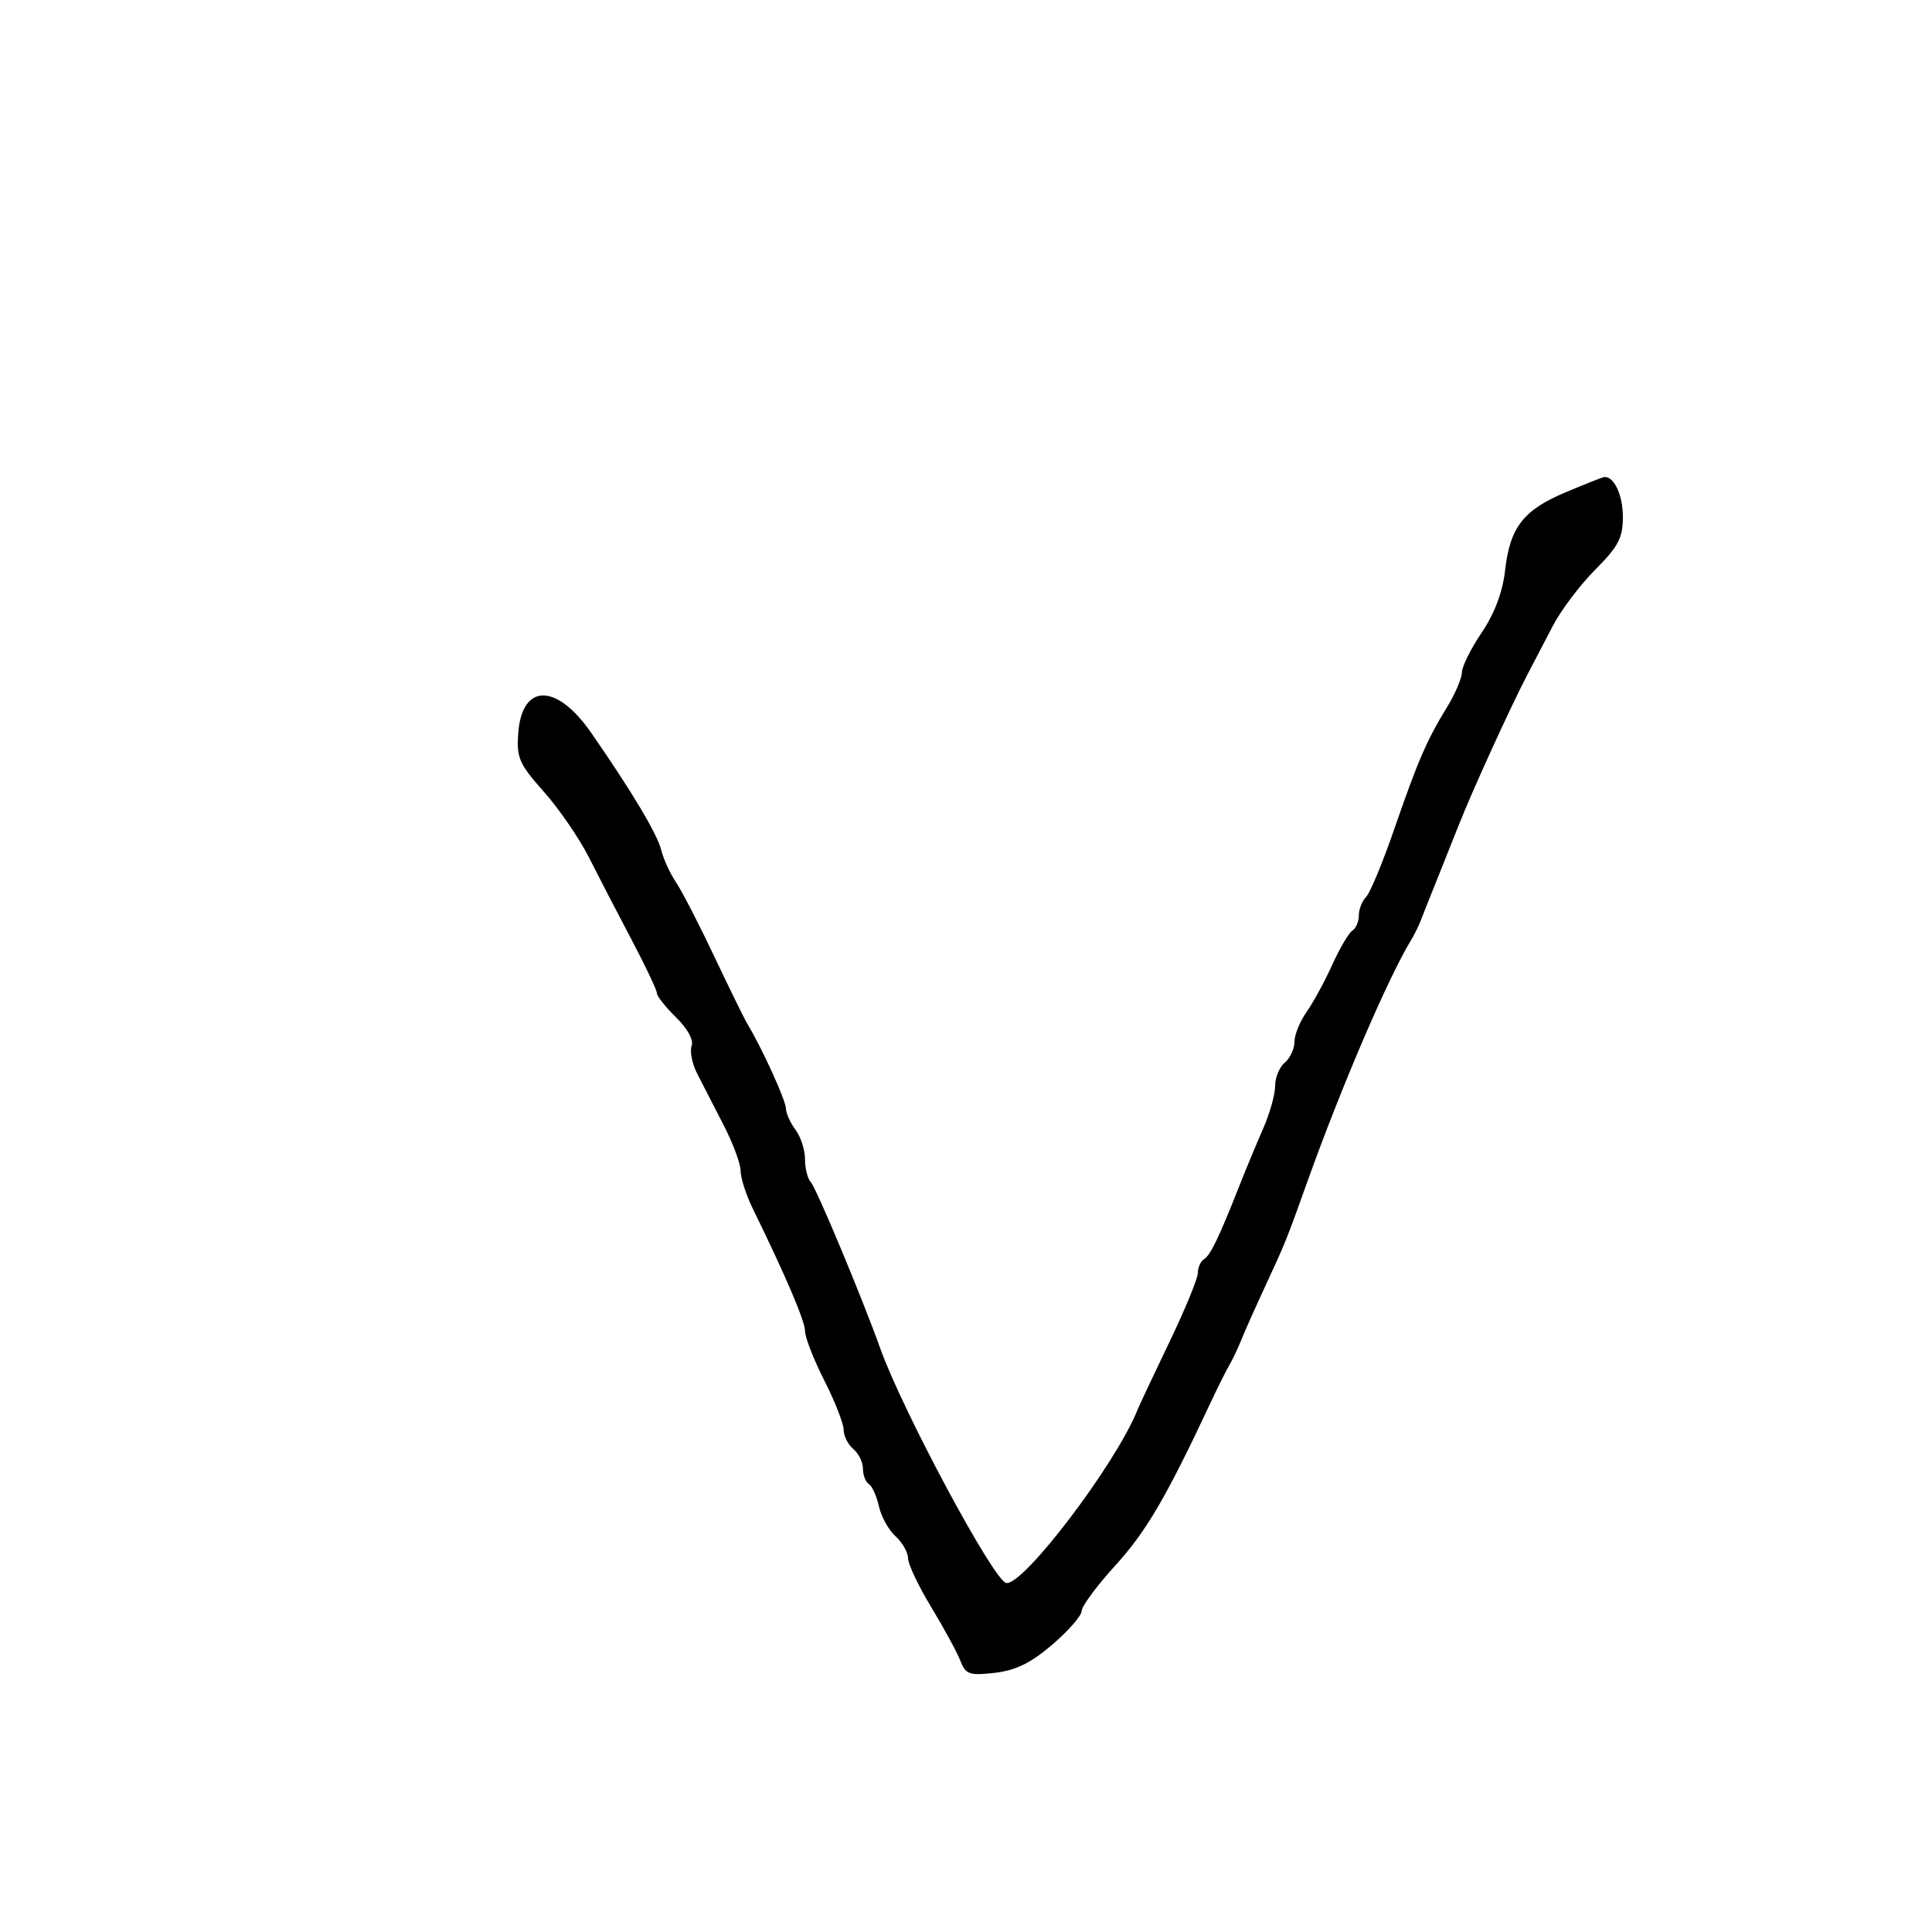 <svg xmlns="http://www.w3.org/2000/svg" width="300" height="300" viewBox="0 0 300 300" version="1.1">
	<path d="M 243.086 76.452 C 236.535 79.208, 234.464 81.891, 233.705 88.605 C 233.329 91.939, 232.066 95.283, 230.064 98.250 C 228.379 100.747, 227 103.521, 227 104.415 C 227 105.309, 225.972 107.718, 224.715 109.770 C 221.535 114.959, 220.172 118.110, 216.472 128.824 C 214.700 133.953, 212.745 138.655, 212.126 139.274 C 211.507 139.893, 211 141.183, 211 142.141 C 211 143.099, 210.549 144.161, 209.997 144.502 C 209.446 144.842, 208.039 147.231, 206.871 149.811 C 205.704 152.390, 203.905 155.694, 202.874 157.154 C 201.843 158.614, 201 160.697, 201 161.782 C 201 162.867, 200.325 164.315, 199.500 165 C 198.675 165.685, 198 167.320, 198 168.633 C 198 169.947, 197.162 172.929, 196.137 175.261 C 195.112 177.592, 193.476 181.525, 192.501 184 C 189.317 192.083, 187.962 194.905, 186.973 195.517 C 186.438 195.847, 186 196.815, 186 197.667 C 186 198.519, 184.021 203.330, 181.602 208.358 C 179.183 213.386, 176.932 218.175, 176.599 219 C 173.196 227.430, 158.851 246.314, 156.237 245.803 C 154.293 245.422, 140.198 219.177, 136.709 209.440 C 133.825 201.391, 126.755 184.468, 125.893 183.550 C 125.402 183.028, 125 181.426, 125 179.991 C 125 178.556, 124.339 176.509, 123.532 175.441 C 122.724 174.374, 122.049 172.868, 122.032 172.096 C 122.003 170.830, 118.334 162.780, 116.062 159 C 115.566 158.175, 113.245 153.450, 110.905 148.500 C 108.564 143.550, 105.894 138.375, 104.971 137 C 104.047 135.625, 103.016 133.375, 102.680 132 C 102.073 129.517, 98.080 122.835, 91.785 113.767 C 86.425 106.045, 81.054 106.070, 80.476 113.820 C 80.190 117.663, 80.603 118.612, 84.451 122.945 C 86.813 125.604, 89.962 130.192, 91.450 133.140 C 92.938 136.088, 95.920 141.844, 98.078 145.931 C 100.235 150.018, 102 153.746, 102 154.215 C 102 154.684, 103.344 156.381, 104.987 157.987 C 106.755 159.715, 107.739 161.516, 107.399 162.401 C 107.084 163.224, 107.465 165.157, 108.247 166.698 C 109.029 168.239, 110.868 171.816, 112.334 174.647 C 113.800 177.478, 115 180.698, 115 181.803 C 115 182.907, 115.847 185.541, 116.882 187.655 C 122.055 198.220, 125.001 205.131, 125.013 206.729 C 125.020 207.703, 126.370 211.151, 128.013 214.391 C 129.656 217.631, 131 221.063, 131 222.018 C 131 222.974, 131.675 224.315, 132.500 225 C 133.325 225.685, 134 227.063, 134 228.063 C 134 229.064, 134.415 230.139, 134.923 230.452 C 135.431 230.766, 136.131 232.321, 136.480 233.908 C 136.828 235.494, 137.988 237.584, 139.057 238.551 C 140.126 239.519, 141 241.054, 141 241.964 C 141 242.873, 142.620 246.291, 144.601 249.559 C 146.581 252.826, 148.616 256.570, 149.124 257.877 C 149.949 260.002, 150.516 260.202, 154.454 259.758 C 157.693 259.393, 160.062 258.234, 163.397 255.381 C 165.893 253.246, 167.949 250.885, 167.967 250.134 C 167.985 249.382, 170.363 246.178, 173.250 243.012 C 177.955 237.854, 181.143 232.405, 187.884 218 C 189.042 215.525, 190.390 212.825, 190.879 212 C 191.368 211.175, 192.221 209.375, 192.774 208 C 193.328 206.625, 195.035 202.800, 196.568 199.500 C 199.573 193.031, 199.777 192.524, 203.003 183.500 C 208.261 168.793, 215.536 151.842, 219.098 146 C 219.601 145.175, 220.270 143.825, 220.585 143 C 220.899 142.175, 221.974 139.475, 222.972 137 C 223.970 134.525, 225.586 130.475, 226.562 128 C 228.597 122.839, 234.377 110.159, 237.046 105 C 238.042 103.075, 239.901 99.514, 241.178 97.086 C 242.455 94.659, 245.412 90.757, 247.750 88.415 C 251.288 84.871, 252 83.508, 252 80.279 C 252 76.826, 250.579 73.845, 249.050 74.087 C 248.748 74.135, 246.064 75.199, 243.086 76.452" stroke="none" fill="black" fill-rule="evenodd"/>
</svg>